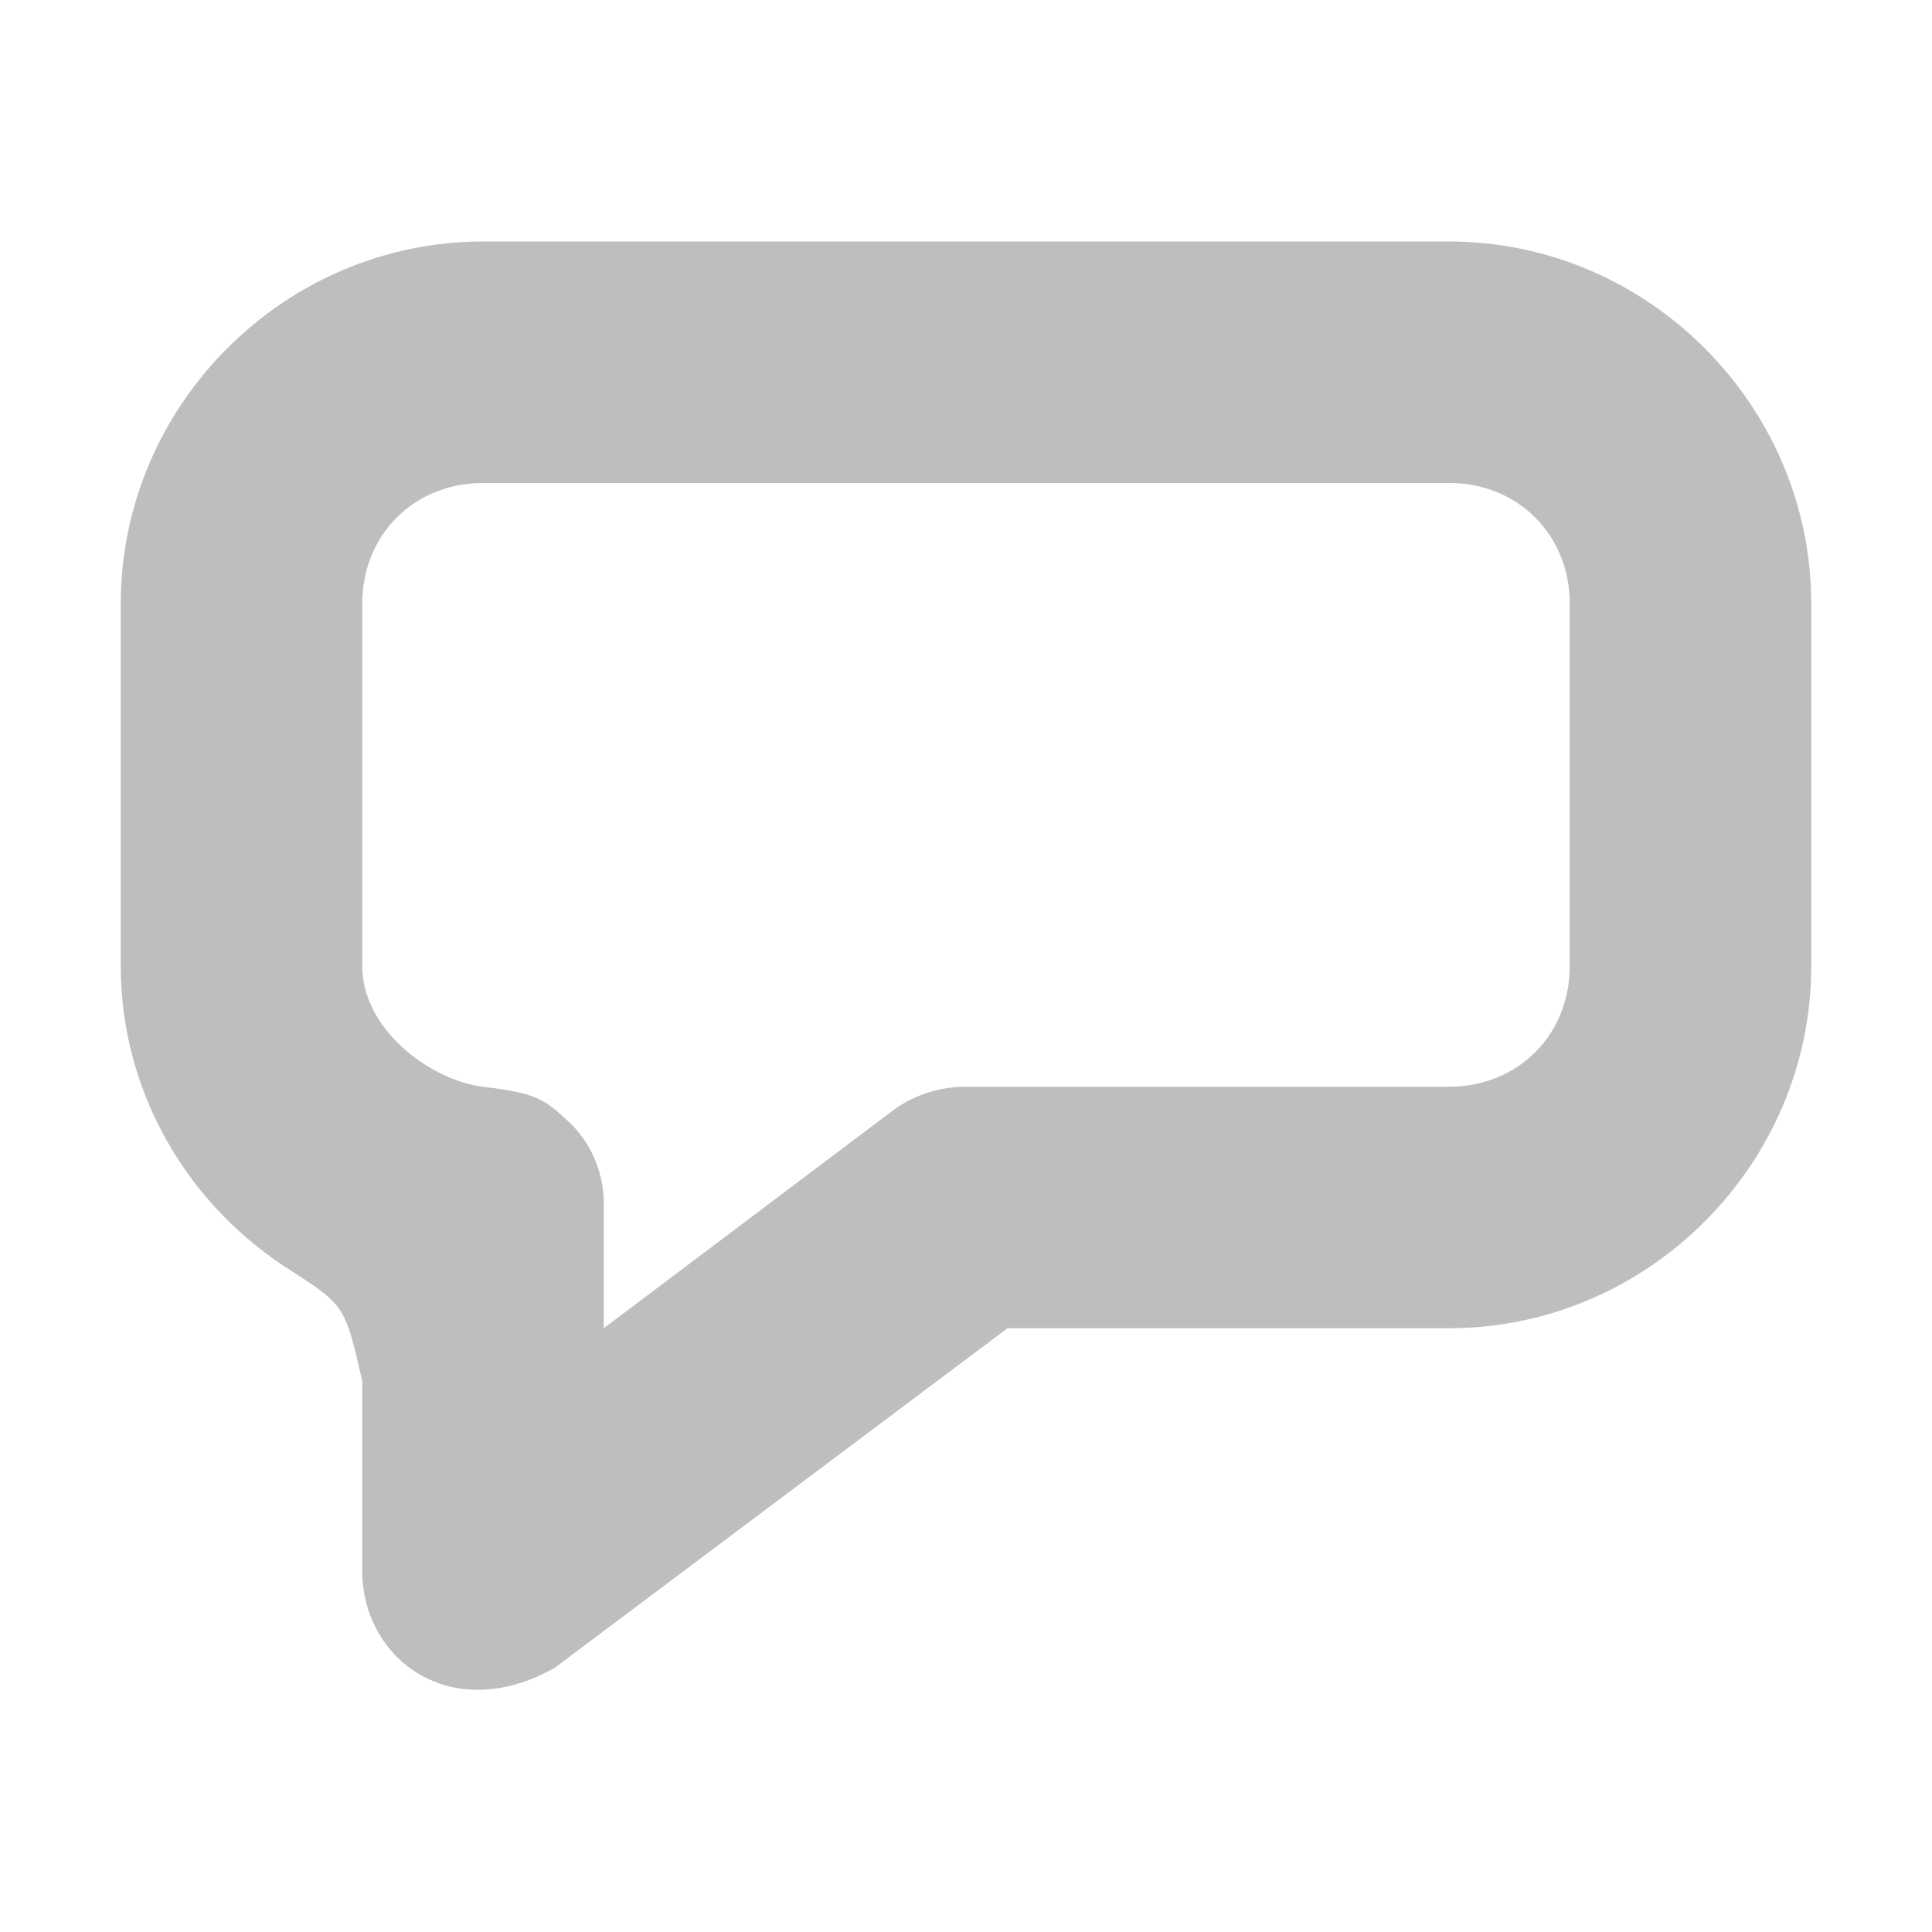 <svg xmlns:dc="http://purl.org/dc/elements/1.1/" xmlns:cc="http://creativecommons.org/ns#" xmlns:rdf="http://www.w3.org/1999/02/22-rdf-syntax-ns#" xmlns:svg="http://www.w3.org/2000/svg" xmlns="http://www.w3.org/2000/svg" xmlns:sodipodi="http://sodipodi.sourceforge.net/DTD/sodipodi-0.dtd" xmlns:inkscape="http://www.inkscape.org/namespaces/inkscape" id="svg7384" height="16" width="16" version="1.1" viewBox="0 0 16 16" inkscape:version="0.48.5 r10040" sodipodi:docname="usse-comment-symbolic.svg">
  <defs id="defs13">
    <filter id="filter3825" inkscape:menu="Color" height="1" width="1" color-interpolation-filters="sRGB" y="0" x="0" inkscape:menu-tooltip="Render in shades of gray by reducing saturation to zero" inkscape:label="Desaturate">
      <feColorMatrix id="feColorMatrix3827" values="0" type="saturate"/>
    </filter>
  </defs>
  <sodipodi:namedview pagecolor="#ffffff" bordercolor="#666666" borderopacity="1" objecttolerance="10" gridtolerance="10" guidetolerance="10" inkscape:pageopacity="0" inkscape:pageshadow="2" inkscape:window-width="2560" inkscape:window-height="1080" id="namedview11" showgrid="true" showguides="true" inkscape:guide-bbox="true" inkscape:zoom="11.313709" inkscape:cx="-15.503948" inkscape:cy="17.407825" inkscape:window-x="0" inkscape:window-y="0" inkscape:window-maximized="0" inkscape:current-layer="svg7384" inkscape:object-nodes="false" inkscape:object-paths="false">
    <sodipodi:guide orientation="1,0" position="8,14" id="guide2990"/>
    <sodipodi:guide orientation="1,0" position="7.005,13.722" id="guide2992"/>
    <sodipodi:guide orientation="1,0" position="8.994,12.772" id="guide2994"/>
    <sodipodi:guide orientation="0,1" position="4.563,2.011" id="guide2996"/>
    <sodipodi:guide orientation="0,1" position="5.414,4.011" id="guide2998"/>
    <sodipodi:guide orientation="0,1" position="6.773,15.004" id="guide3000"/>
    <sodipodi:guide orientation="0,1" position="-11.544,12.397" id="guide3002"/>
    <sodipodi:guide orientation="1,0" position="6.01,13.744" id="guide3004"/>
    <sodipodi:guide orientation="1,0" position="10.01,15.004" id="guide3006"/>
    <sodipodi:guide orientation="1,0" position="-14.039,5.174" id="guide3019"/>
    <sodipodi:guide orientation="0,1" position="8.375,14" id="guide3021"/>
    <sodipodi:guide orientation="1,0" position="-12.519,8.929" id="guide3023"/>
    <inkscape:grid type="xygrid" id="grid3025"/>
  </sodipodi:namedview>
  <title id="title9167">Gnome Symbolic Icon Theme</title>
  <path style="font-size:medium;font-style:normal;font-variant:normal;font-weight:normal;font-stretch:normal;text-indent:0;text-align:start;text-decoration:none;line-height:normal;letter-spacing:normal;word-spacing:normal;text-transform:none;direction:ltr;block-progression:tb;writing-mode:lr-tb;text-anchor:start;baseline-shift:baseline;color:#bebebe;fill:#bebebe;fill-opacity:1;stroke:none;stroke-width:2;marker:none;visibility:visible;display:inline;overflow:visible;enable-background:accumulate;font-family:Sans;-inkscape-font-specification:Sans" d="M 4,2 C 2.355,2 1,3.355 1,5 L 1,8 C 1,9.065 1.573,10.001 2.422,10.531 2.869,10.817 2.86,10.837 3,11.438 L 3,13 c -0.006,0.738 0.734,1.298 1.594,0.812 L 8.344,11 12,11 c 1.645,0 3,-1.355 3,-3 L 15,5 C 15,3.355 13.645,2 12,2 z m 0,2 8,0 c 0.571,0 1,0.429 1,1 l 0,3 c 0,0.571 -0.429,1 -1,1 L 8,9 C 7.789,8.998 7.578,9.065 7.406,9.188 L 5,11 5,10 C 5.009,9.735 4.904,9.47 4.71,9.29 4.501,9.094 4.434,9.053 4,9 3.566,8.947 3,8.527 3,8 L 3,5 C 3,4.429 3.429,4 4,4 z" id="rect3027" inkscape:connector-curvature="0" sodipodi:nodetypes="ssscccccssssssssscccccszsss"/>
</svg>